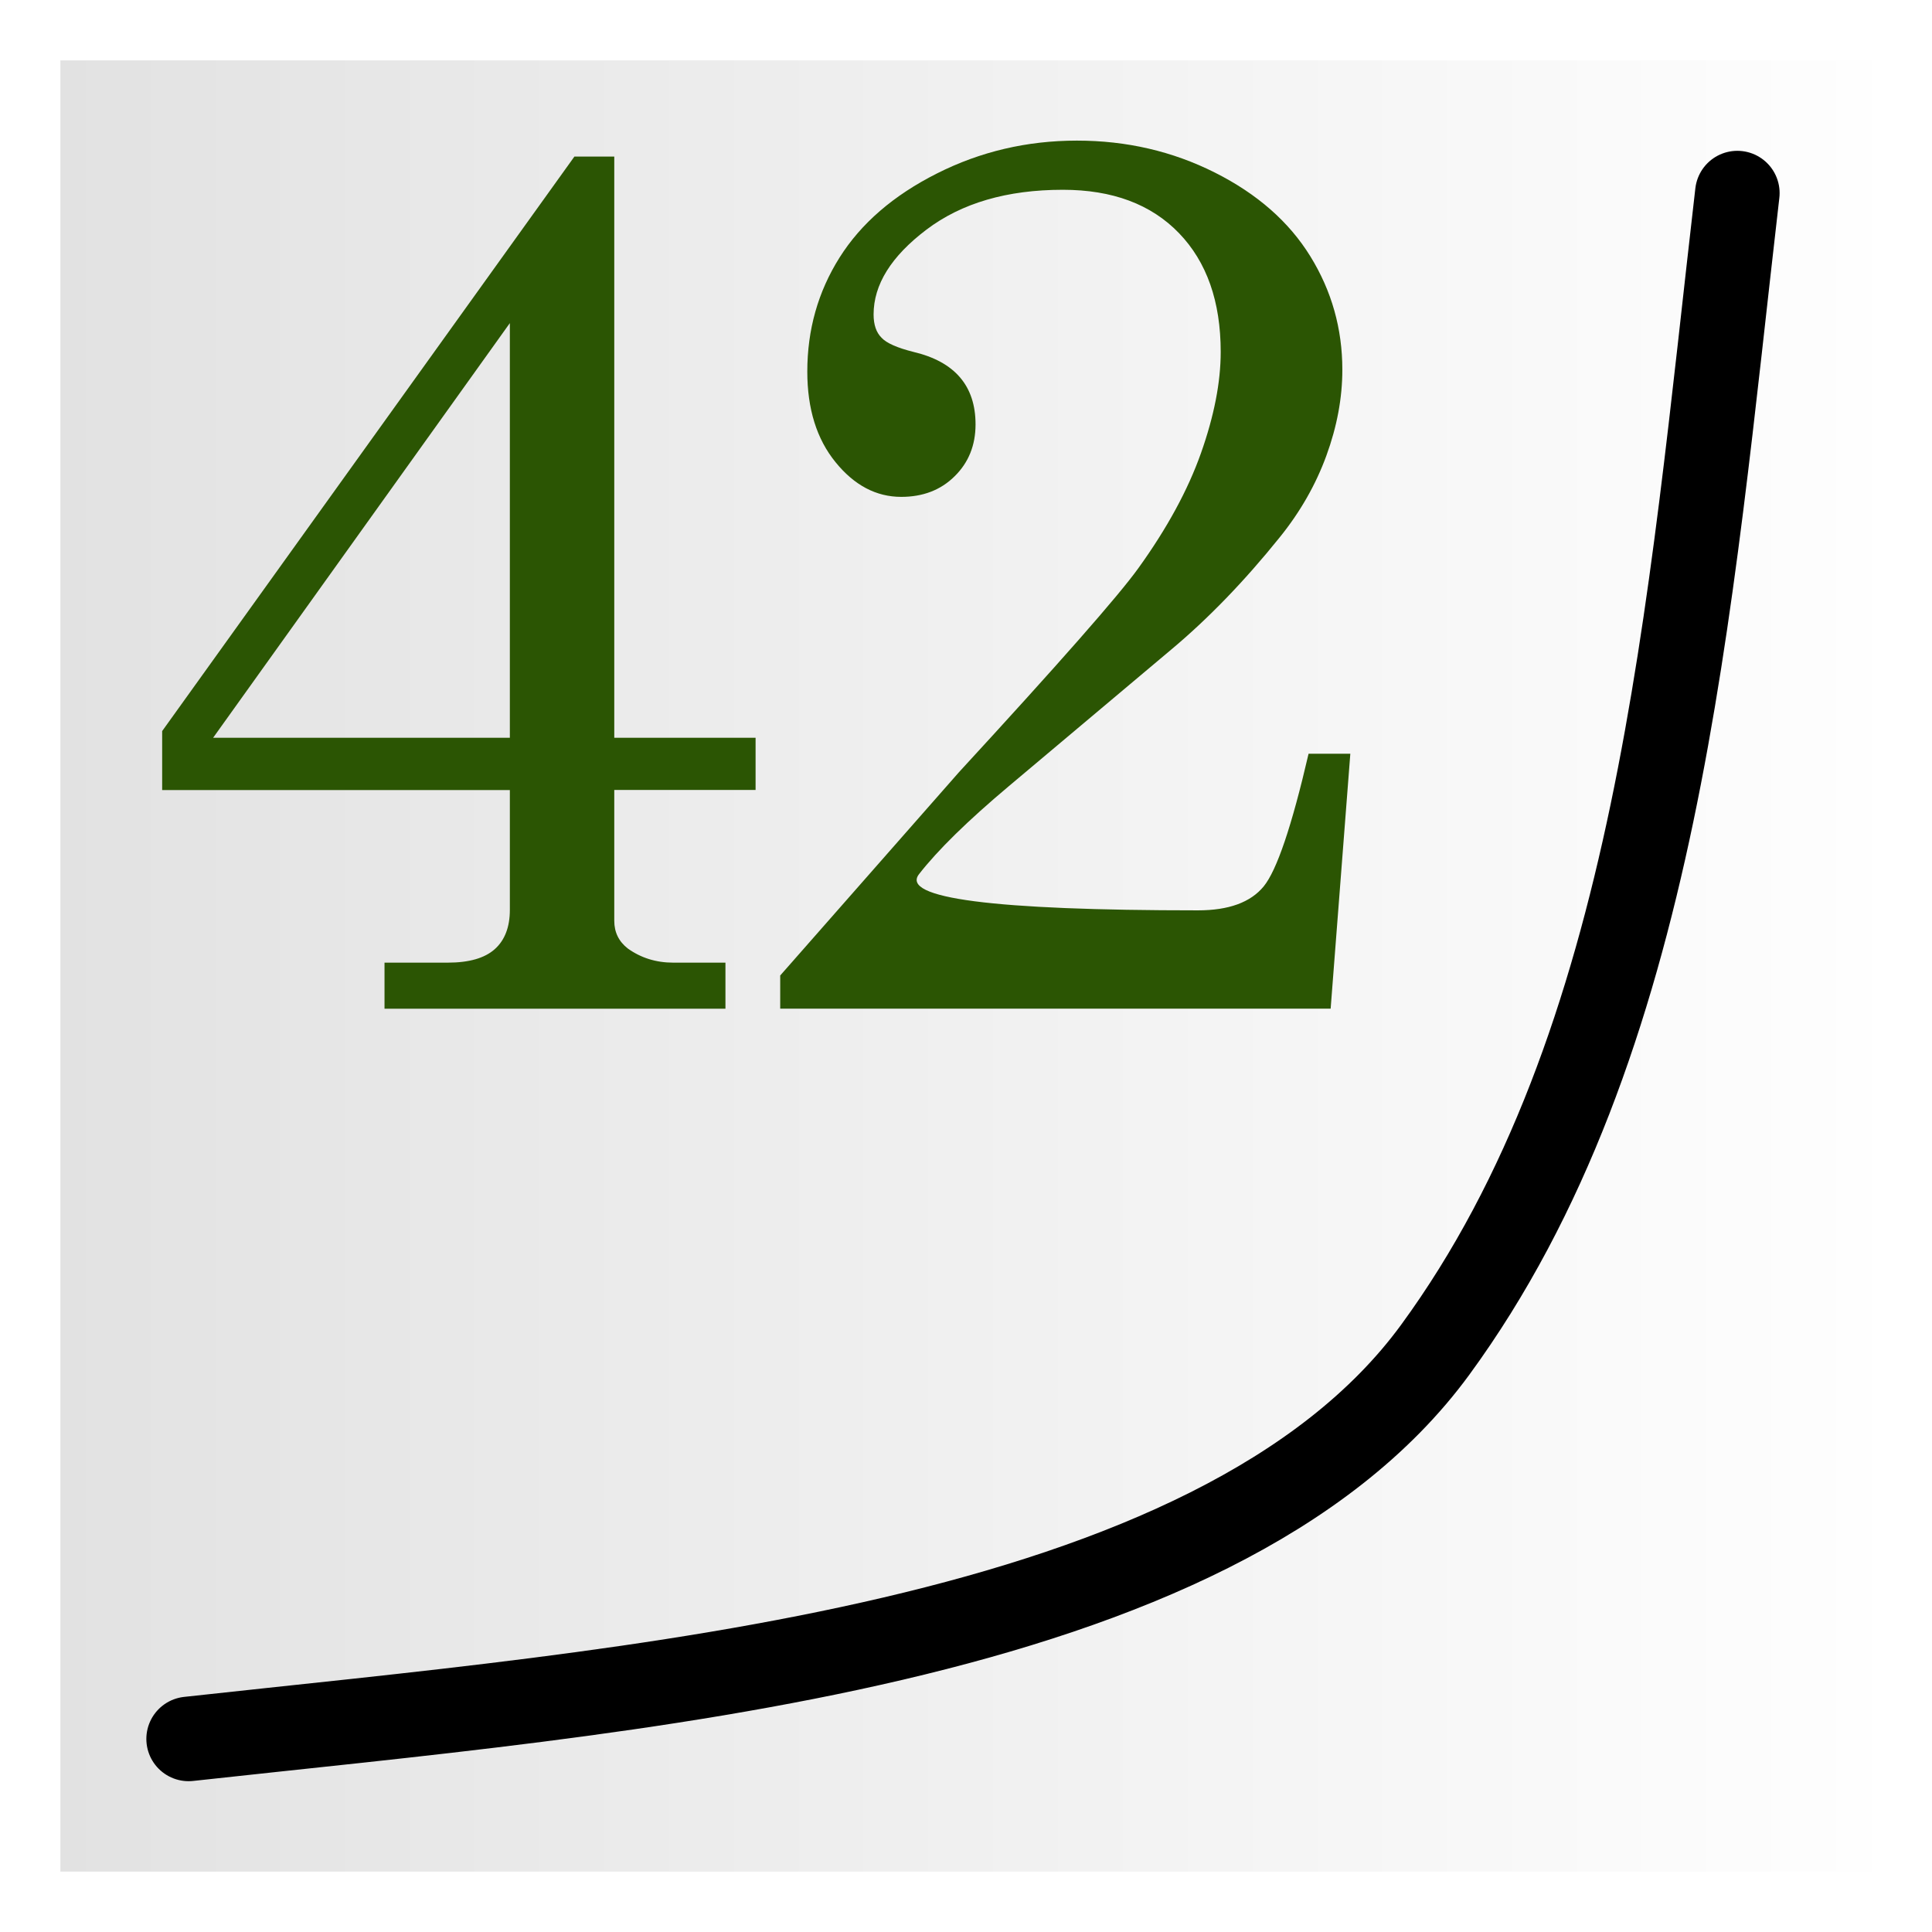 <?xml version="1.0" encoding="UTF-8" standalone="no"?>
<!-- Created with Inkscape (http://www.inkscape.org/) -->

<svg
   xmlns:dc="http://purl.org/dc/elements/1.1/"
   xmlns:cc="http://creativecommons.org/ns#"
   xmlns:rdf="http://www.w3.org/1999/02/22-rdf-syntax-ns#"
   xmlns:svg="http://www.w3.org/2000/svg"
   xmlns="http://www.w3.org/2000/svg"
   xmlns:xlink="http://www.w3.org/1999/xlink"
   xmlns:sodipodi="http://sodipodi.sourceforge.net/DTD/sodipodi-0.dtd"
   xmlns:inkscape="http://www.inkscape.org/namespaces/inkscape"
   width="16"
   height="16"
   id="svg3308"
   sodipodi:version="0.32"
   inkscape:version="0.48.0 r9654"
   sodipodi:docname="int_log.svg"
   version="1.1">
  <sodipodi:namedview
     id="base"
     pagecolor="#ffffff"
     bordercolor="#666666"
     borderopacity="1.0"
     inkscape:pageopacity="0.0"
     inkscape:pageshadow="2"
     inkscape:zoom="39.036015"
     inkscape:cx="7.4119133"
     inkscape:cy="9.9810024"
     inkscape:current-layer="layer1"
     showgrid="true"
     inkscape:grid-bbox="true"
     inkscape:document-units="px"
     inkscape:window-width="1405"
     inkscape:window-height="985"
     inkscape:window-x="2078"
     inkscape:window-y="54"
     inkscape:window-maximized="0" />
  <defs
     id="defs3310">
    <linearGradient
       id="linearGradient4204">
      <stop
         style="stop-color:#000000;stop-opacity:0.117;"
         offset="0"
         id="stop4206" />
      <stop
         style="stop-color:#000000;stop-opacity:0;"
         offset="1"
         id="stop4208" />
    </linearGradient>
    <linearGradient
       inkscape:collect="always"
       id="linearGradient3776">
      <stop
         style="stop-color:#2e3436;stop-opacity:1;"
         offset="0"
         id="stop3778" />
      <stop
         style="stop-color:#2e3436;stop-opacity:0;"
         offset="1"
         id="stop3780" />
    </linearGradient>
    <linearGradient
       inkscape:collect="always"
       id="linearGradient3760">
      <stop
         style="stop-color:black;stop-opacity:1;"
         offset="0"
         id="stop3762" />
      <stop
         style="stop-color:black;stop-opacity:0;"
         offset="1"
         id="stop3764" />
    </linearGradient>
    <linearGradient
       inkscape:collect="always"
       id="linearGradient3748">
      <stop
         style="stop-color:#eeeeec;stop-opacity:1;"
         offset="0"
         id="stop3750" />
      <stop
         style="stop-color:#eeeeec;stop-opacity:0;"
         offset="1"
         id="stop3752" />
    </linearGradient>
    <linearGradient
       id="linearGradient3736">
      <stop
         style="stop-color:white;stop-opacity:1;"
         offset="0"
         id="stop3738" />
      <stop
         style="stop-color:#cecec8;stop-opacity:1;"
         offset="1"
         id="stop3740" />
    </linearGradient>
    <linearGradient
       id="linearGradient3728">
      <stop
         style="stop-color:#c6cdcf;stop-opacity:1;"
         offset="0"
         id="stop3730" />
      <stop
         style="stop-color:#2e3436;stop-opacity:1;"
         offset="1"
         id="stop3732" />
    </linearGradient>
    <linearGradient
       inkscape:collect="always"
       id="linearGradient3550">
      <stop
         style="stop-color:#eeeeec;stop-opacity:1;"
         offset="0"
         id="stop3552" />
      <stop
         style="stop-color:#eeeeec;stop-opacity:0;"
         offset="1"
         id="stop3554" />
    </linearGradient>
    <linearGradient
       inkscape:collect="always"
       xlink:href="#linearGradient3550"
       id="linearGradient3556"
       x1="7.757"
       y1="5"
       x2="8.513"
       y2="11"
       gradientUnits="userSpaceOnUse" />
    <radialGradient
       inkscape:collect="always"
       xlink:href="#linearGradient3728"
       id="radialGradient3734"
       cx="8"
       cy="8"
       fx="8"
       fy="8"
       r="8"
       gradientUnits="userSpaceOnUse"
       gradientTransform="matrix(0.875,0,0,0.875,1,1)" />
    <linearGradient
       inkscape:collect="always"
       xlink:href="#linearGradient3748"
       id="linearGradient3754"
       x1="8"
       y1="1"
       x2="8"
       y2="18.649"
       gradientUnits="userSpaceOnUse" />
    <linearGradient
       inkscape:collect="always"
       xlink:href="#linearGradient3760"
       id="linearGradient3766"
       x1="7.997"
       y1="7.959"
       x2="12.861"
       y2="12.959"
       gradientUnits="userSpaceOnUse" />
    <linearGradient
       inkscape:collect="always"
       xlink:href="#linearGradient3776"
       id="linearGradient3782"
       x1="8.154"
       y1="7.752"
       x2="12.829"
       y2="13.383"
       gradientUnits="userSpaceOnUse" />
    <linearGradient
       inkscape:collect="always"
       xlink:href="#linearGradient4204"
       id="linearGradient4210"
       x1="5.9604645e-08"
       y1="8"
       x2="16"
       y2="8"
       gradientUnits="userSpaceOnUse" />
  </defs>
  <g
     id="layer1"
     inkscape:label="Layer 1"
     inkscape:groupmode="layer">
    <rect
       style="color:#000000;fill:url(#linearGradient4210);fill-opacity:1;fill-rule:evenodd;stroke:none;stroke-width:1;stroke-linecap:square;stroke-linejoin:miter;stroke-miterlimit:4;stroke-opacity:1;stroke-dasharray:none;stroke-dashoffset:4.2;marker:none;visibility:visible;display:inline;overflow:visible"
       id="rect3702"
       width="15"
       height="15"
       x="0.5"
       y="0.5" />
    <path
       style="fill:none;stroke:#000000;stroke-width:0.7;stroke-linecap:round;stroke-linejoin:miter;stroke-miterlimit:4;stroke-opacity:1;stroke-dasharray:none;opacity:1;marker-end:none;"
       d="M 1.562,14.401 C 5.171,14.003 10.072,13.658 11.886,11.178 13.735,8.65 13.988,5.053 14.388,1.599"
       id="path3772"
       sodipodi:nodetypes="sss"
       inkscape:connector-curvature="0" />
    <g
       id="g5885"
       transform="matrix(0.682,0,0,0.682,2.087,0.608)">
      <path
         d="m 3.914,1.01 0.485,0 0,7.057 1.716,0 0,0.634 -1.716,0 0,1.589 c -6.3e-6,0.139 0.055,0.251 0.164,0.336 0.159,0.114 0.343,0.172 0.552,0.172 l 0.634,0 0,0.559 -4.14,0 0,-0.559 0.768,0 c 0.259,0 0.449,-0.055 0.571,-0.164 0.122,-0.109 0.183,-0.269 0.183,-0.477 l 0,-1.455 -4.222,0 0,-0.716 5.005,-6.975 z m -0.783,2.022 -3.603,5.035 3.603,0 0,-5.035 z"
         style="font-size:15.277px;font-style:normal;font-variant:normal;font-weight:normal;font-stretch:normal;text-align:start;line-height:125%;writing-mode:lr-tb;text-anchor:start;fill:#2b5503;fill-opacity:1;stroke:none;font-family:Century"
         id="path2892"
         inkscape:connector-curvature="0" />
      <path
         id="text2881"
         d="m 8.1,9.723 c -0.229,0.293 0.9,0.44 3.387,0.44 0.373,10e-7 0.639,-0.097 0.798,-0.291 0.159,-0.194 0.341,-0.731 0.545,-1.611 l 0.507,0 -0.239,3.096 -6.684,0 0,-0.403 2.171,-2.469 C 9.794,7.171 10.52,6.346 10.763,6.008 11.111,5.525 11.365,5.059 11.524,4.609 11.683,4.159 11.763,3.75 11.763,3.382 11.763,2.77 11.594,2.289 11.256,1.939 10.917,1.588 10.447,1.413 9.846,1.413 9.169,1.413 8.617,1.574 8.19,1.897 7.762,2.221 7.548,2.564 7.548,2.927 c -1.8e-6,0.124 0.032,0.219 0.097,0.283 0.06,0.065 0.189,0.122 0.388,0.172 0.502,0.119 0.753,0.413 0.753,0.88 -3e-6,0.254 -0.085,0.464 -0.254,0.63 C 8.364,5.059 8.147,5.142 7.884,5.142 7.58,5.142 7.314,5.002 7.086,4.721 6.857,4.44 6.743,4.073 6.743,3.621 6.743,3.113 6.873,2.652 7.134,2.237 7.395,1.822 7.789,1.481 8.317,1.215 8.844,0.949 9.411,0.816 10.017,0.816 c 0.602,1.05e-5 1.16,0.129 1.675,0.388 0.515,0.259 0.901,0.598 1.16,1.018 0.259,0.42 0.388,0.879 0.388,1.376 -7e-6,0.343 -0.065,0.691 -0.194,1.044 -0.129,0.353 -0.318,0.684 -0.567,0.992 -0.428,0.532 -0.868,0.987 -1.32,1.365 L 9.189,8.656 C 8.692,9.074 8.329,9.429 8.1,9.723 l 0,0 z"
         style="font-size:15.277px;font-style:normal;font-variant:normal;font-weight:normal;font-stretch:normal;text-align:start;line-height:125%;writing-mode:lr-tb;text-anchor:start;fill:#2b5503;fill-opacity:1;stroke:none;font-family:Century"
         inkscape:connector-curvature="0" />
    </g>
  </g>
</svg>
